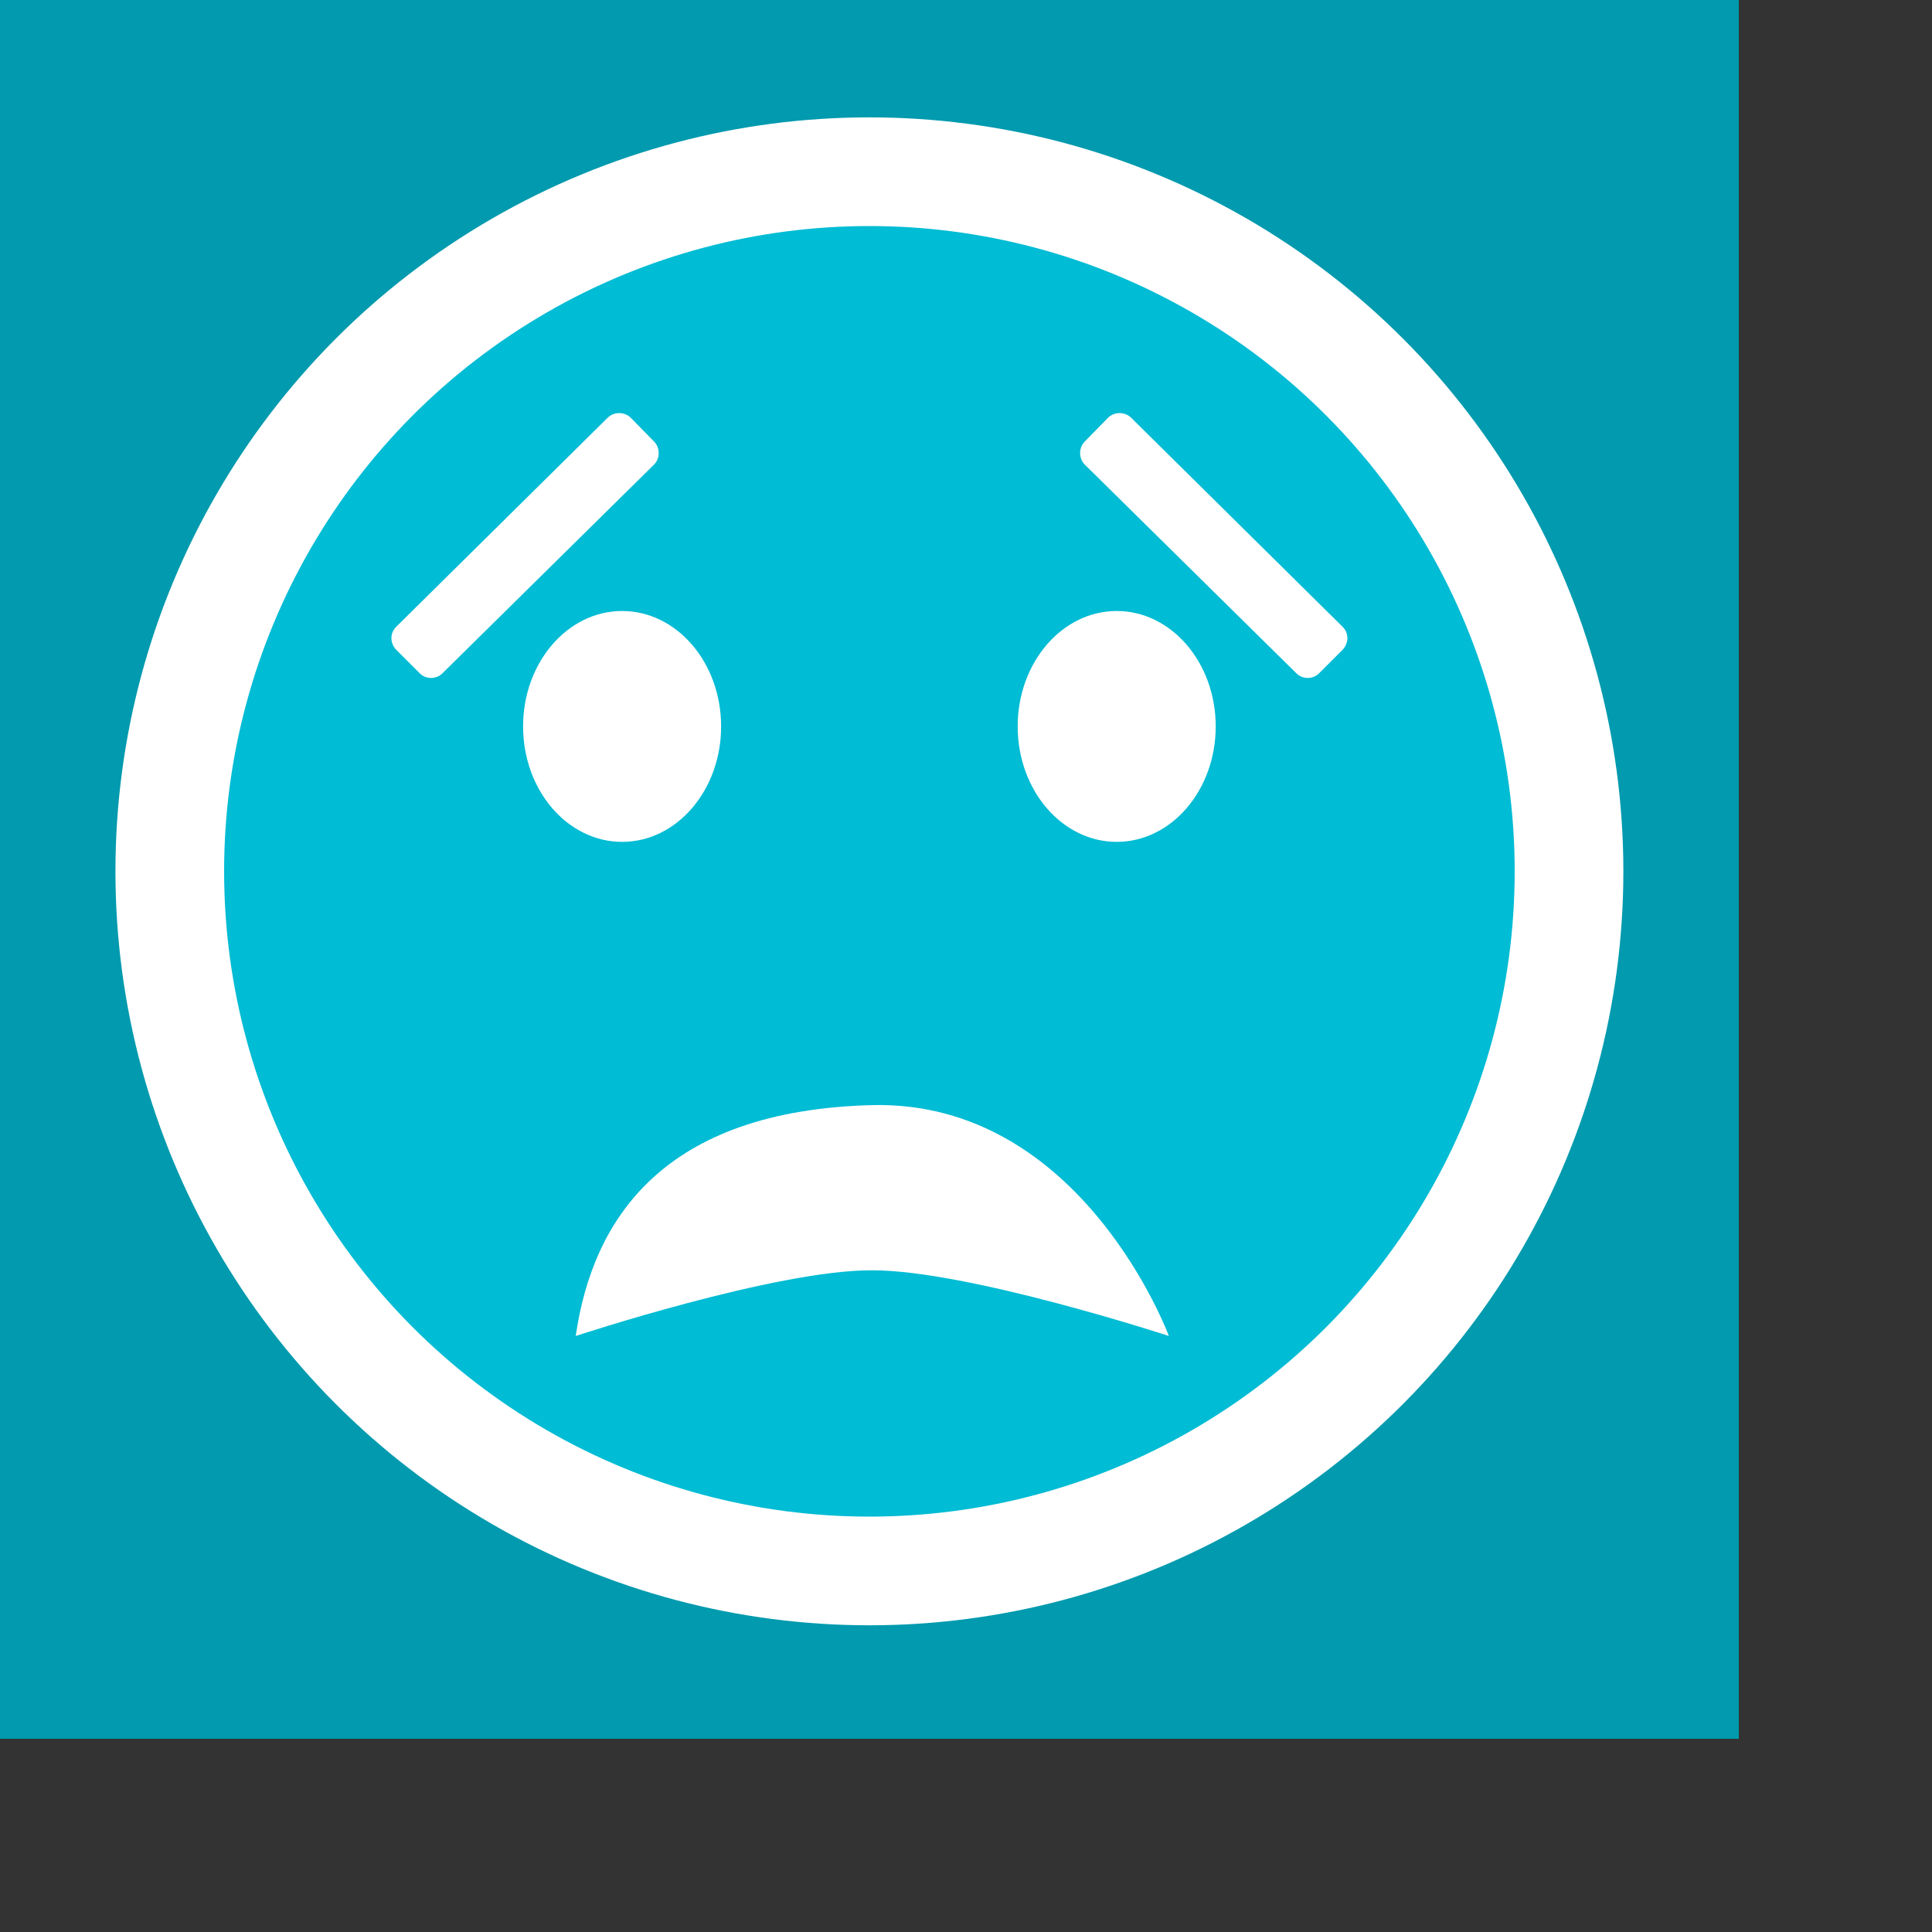 <?xml version="1.0" encoding="UTF-8" standalone="no"?><!DOCTYPE svg PUBLIC "-//W3C//DTD SVG 1.1//EN" "http://www.w3.org/Graphics/SVG/1.1/DTD/svg11.dtd"><svg width="100%" height="100%" viewBox="0 0 4 4" version="1.1" xmlns="http://www.w3.org/2000/svg" xmlns:xlink="http://www.w3.org/1999/xlink" xml:space="preserve" style="fill-rule:evenodd;clip-rule:evenodd;stroke-linecap:round;stroke-linejoin:round;stroke-miterlimit:1.5;"><rect x="0" y="0" width="4" height="4" fill="#333333" stroke="none"/><rect x="0" y="0" width="3.6" height="3.6" style="fill:#019aae;"/><g><g><circle cx="1.8" cy="1.804" r="1.436" style="fill:#00bcd4;stroke:#fff;stroke-width:0.25px;"/><path d="M0.81,2.063c0,0 0.246,0.742 0.999,0.731c0.751,-0.01 0.981,-0.731 0.981,-0.731" style="fill:none;stroke:#fff;stroke-width:0.25px;"/></g><ellipse cx="1.28" cy="1.27" rx="0.152" ry="0.205" style="fill:#fff;"/><ellipse cx="2.312" cy="1.27" rx="0.152" ry="0.205" style="fill:#fff;"/></g><g><circle cx="1.8" cy="1.804" r="1.436" style="fill:#00bcd4;stroke:#fff;stroke-width:0.2px;"/><ellipse cx="1.288" cy="1.504" rx="0.205" ry="0.239" style="fill:#fff;"/><path d="M1.192,2.766c0,0 0.415,-0.137 0.614,-0.136c0.199,0 0.614,0.136 0.614,0.136c0,0 -0.18,-0.488 -0.614,-0.478c-0.433,0.011 -0.579,0.236 -0.614,0.478" style="fill:#fff;"/><path d="M1.306,0.865c-0.013,-0.013 -0.035,-0.013 -0.048,0l-0.437,0.432c-0.014,0.013 -0.014,0.034 -0.001,0.048l0.048,0.048c0.013,0.014 0.035,0.014 0.048,0.001l0.438,-0.432c0.013,-0.013 0.013,-0.035 0,-0.048l-0.048,-0.049Z" style="fill:#fff;"/><ellipse cx="2.312" cy="1.504" rx="0.205" ry="0.239" style="fill:#fff;"/><path d="M2.294,0.865c0.013,-0.013 0.035,-0.013 0.048,0l0.437,0.432c0.014,0.013 0.014,0.034 0.001,0.048l-0.048,0.048c-0.013,0.014 -0.035,0.014 -0.048,0.001l-0.438,-0.432c-0.013,-0.013 -0.013,-0.035 0,-0.048l0.048,-0.049Z" style="fill:#fff;"/></g></svg>